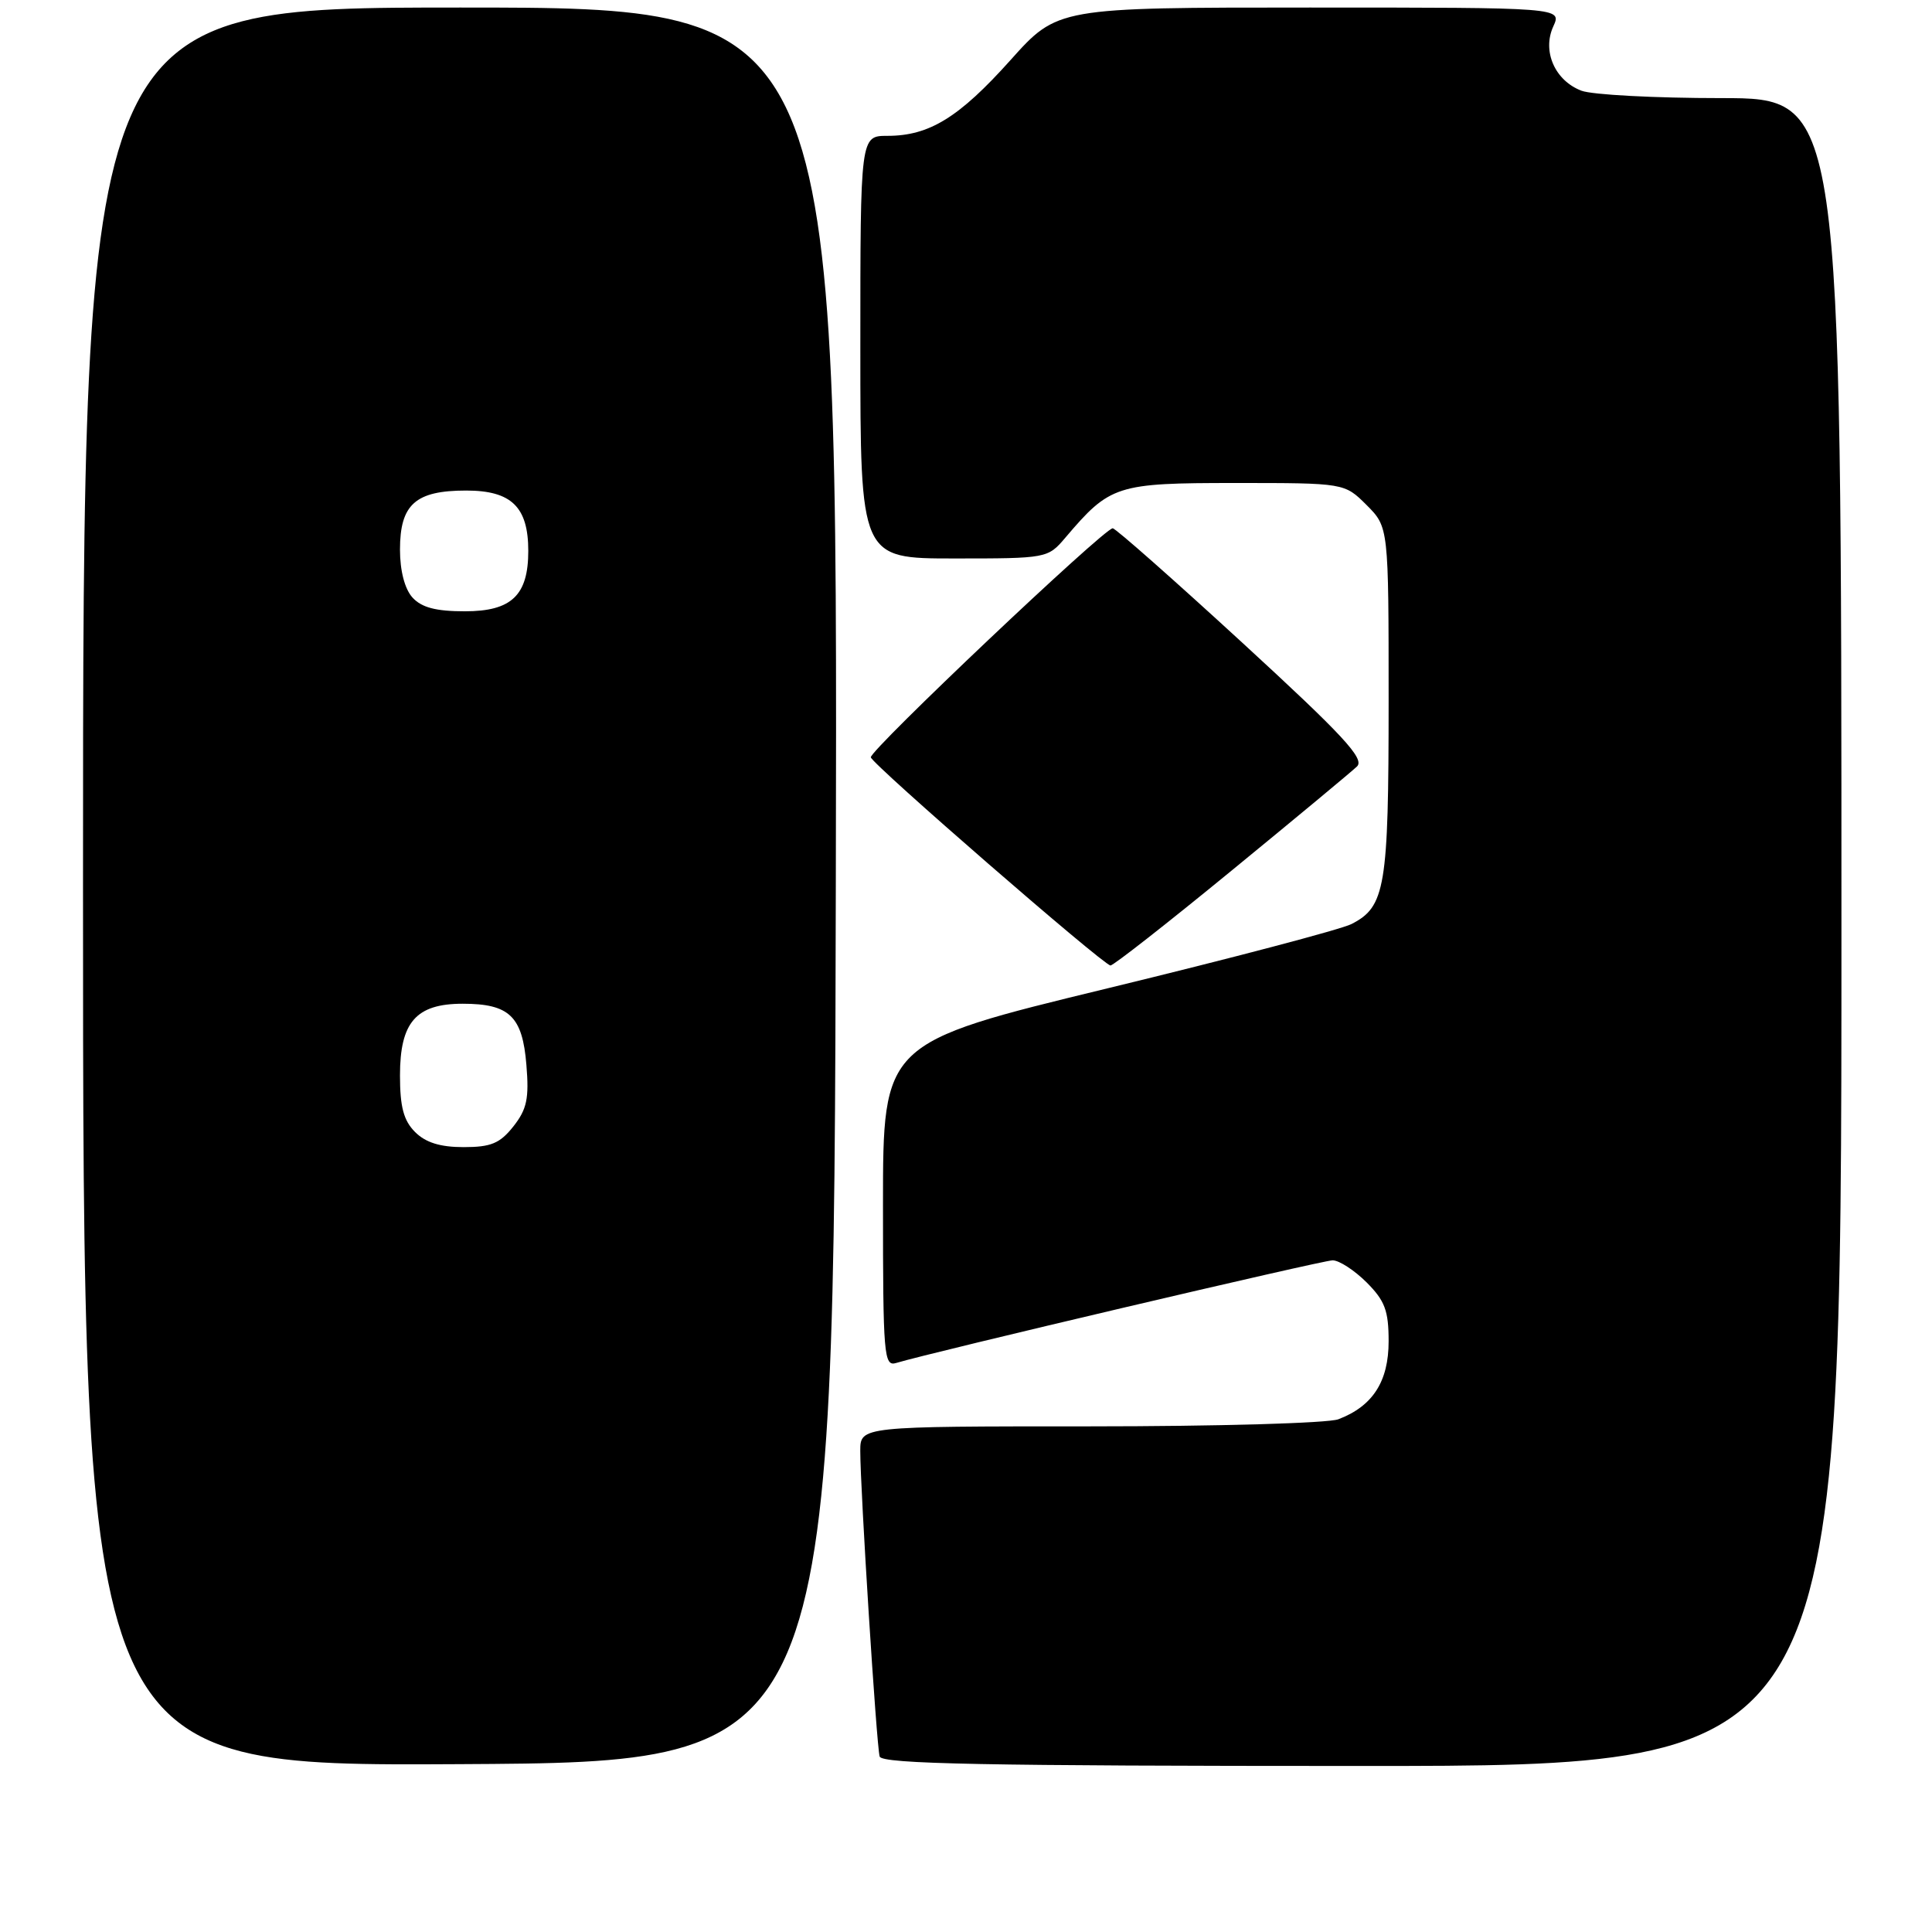 <?xml version="1.0" encoding="UTF-8" standalone="no"?>
<!DOCTYPE svg PUBLIC "-//W3C//DTD SVG 1.1//EN" "http://www.w3.org/Graphics/SVG/1.1/DTD/svg11.dtd" >
<svg xmlns="http://www.w3.org/2000/svg" xmlns:xlink="http://www.w3.org/1999/xlink" version="1.1" viewBox="0 0 256 256">
 <g >
 <path fill="currentColor"
d=" M 110.75 117.25 C 111.01 1.00 111.01 1.00 61.00 1.00 C 11.00 1.00 11.00 1.00 11.00 117.51 C 11.00 234.02 11.00 234.02 60.75 233.76 C 110.50 233.50 110.50 233.50 110.75 117.25 Z  M 244.00 123.50 C 244.00 13.00 244.00 13.00 228.07 13.00 C 219.30 13.00 210.97 12.56 209.55 12.02 C 206.03 10.68 204.32 6.78 205.82 3.50 C 206.96 1.00 206.96 1.00 173.54 1.00 C 140.13 1.00 140.13 1.00 133.89 7.97 C 127.08 15.57 123.13 18.00 117.60 18.00 C 114.00 18.00 114.00 18.00 114.00 46.00 C 114.00 74.00 114.00 74.00 126.41 74.00 C 138.72 74.00 138.84 73.98 141.16 71.25 C 147.10 64.26 147.92 64.00 163.71 64.00 C 178.15 64.00 178.15 64.00 181.08 66.92 C 184.00 69.85 184.00 69.85 184.00 92.88 C 184.00 117.58 183.57 120.16 179.06 122.45 C 177.65 123.16 163.11 126.99 146.75 130.96 C 117.00 138.18 117.00 138.18 117.00 159.66 C 117.00 179.65 117.12 181.10 118.75 180.60 C 123.44 179.18 175.22 167.00 176.58 167.00 C 177.45 167.00 179.47 168.32 181.08 169.92 C 183.51 172.36 184.00 173.66 184.00 177.73 C 184.00 183.06 181.89 186.33 177.34 188.06 C 175.98 188.58 161.17 189.00 144.43 189.00 C 114.00 189.00 114.00 189.00 113.99 192.25 C 113.99 197.35 116.14 231.36 116.56 232.75 C 116.86 233.73 130.51 234.00 180.47 234.00 C 244.00 234.00 244.00 234.00 244.00 123.50 Z  M 163.14 115.40 C 171.59 108.48 179.09 102.25 179.81 101.56 C 180.86 100.55 177.99 97.45 164.61 85.16 C 155.53 76.82 147.81 70.00 147.44 70.00 C 146.30 70.00 115.20 99.45 115.39 100.35 C 115.59 101.30 146.11 127.81 147.14 127.93 C 147.49 127.97 154.69 122.33 163.14 115.40 Z  M 55.00 150.00 C 53.48 148.48 53.00 146.67 53.00 142.50 C 53.00 135.44 55.13 133.00 61.31 133.00 C 67.50 133.00 69.23 134.66 69.75 141.10 C 70.12 145.55 69.82 146.98 68.03 149.25 C 66.24 151.51 65.06 152.00 61.43 152.00 C 58.33 152.00 56.40 151.40 55.00 150.00 Z  M 54.65 79.17 C 53.63 78.04 53.00 75.63 53.00 72.83 C 53.00 66.83 55.05 65.00 61.77 65.00 C 67.77 65.00 70.00 67.17 70.00 73.00 C 70.00 78.89 67.78 81.00 61.60 81.00 C 57.75 81.00 55.86 80.50 54.65 79.17 Z "/>
</g>
</svg>